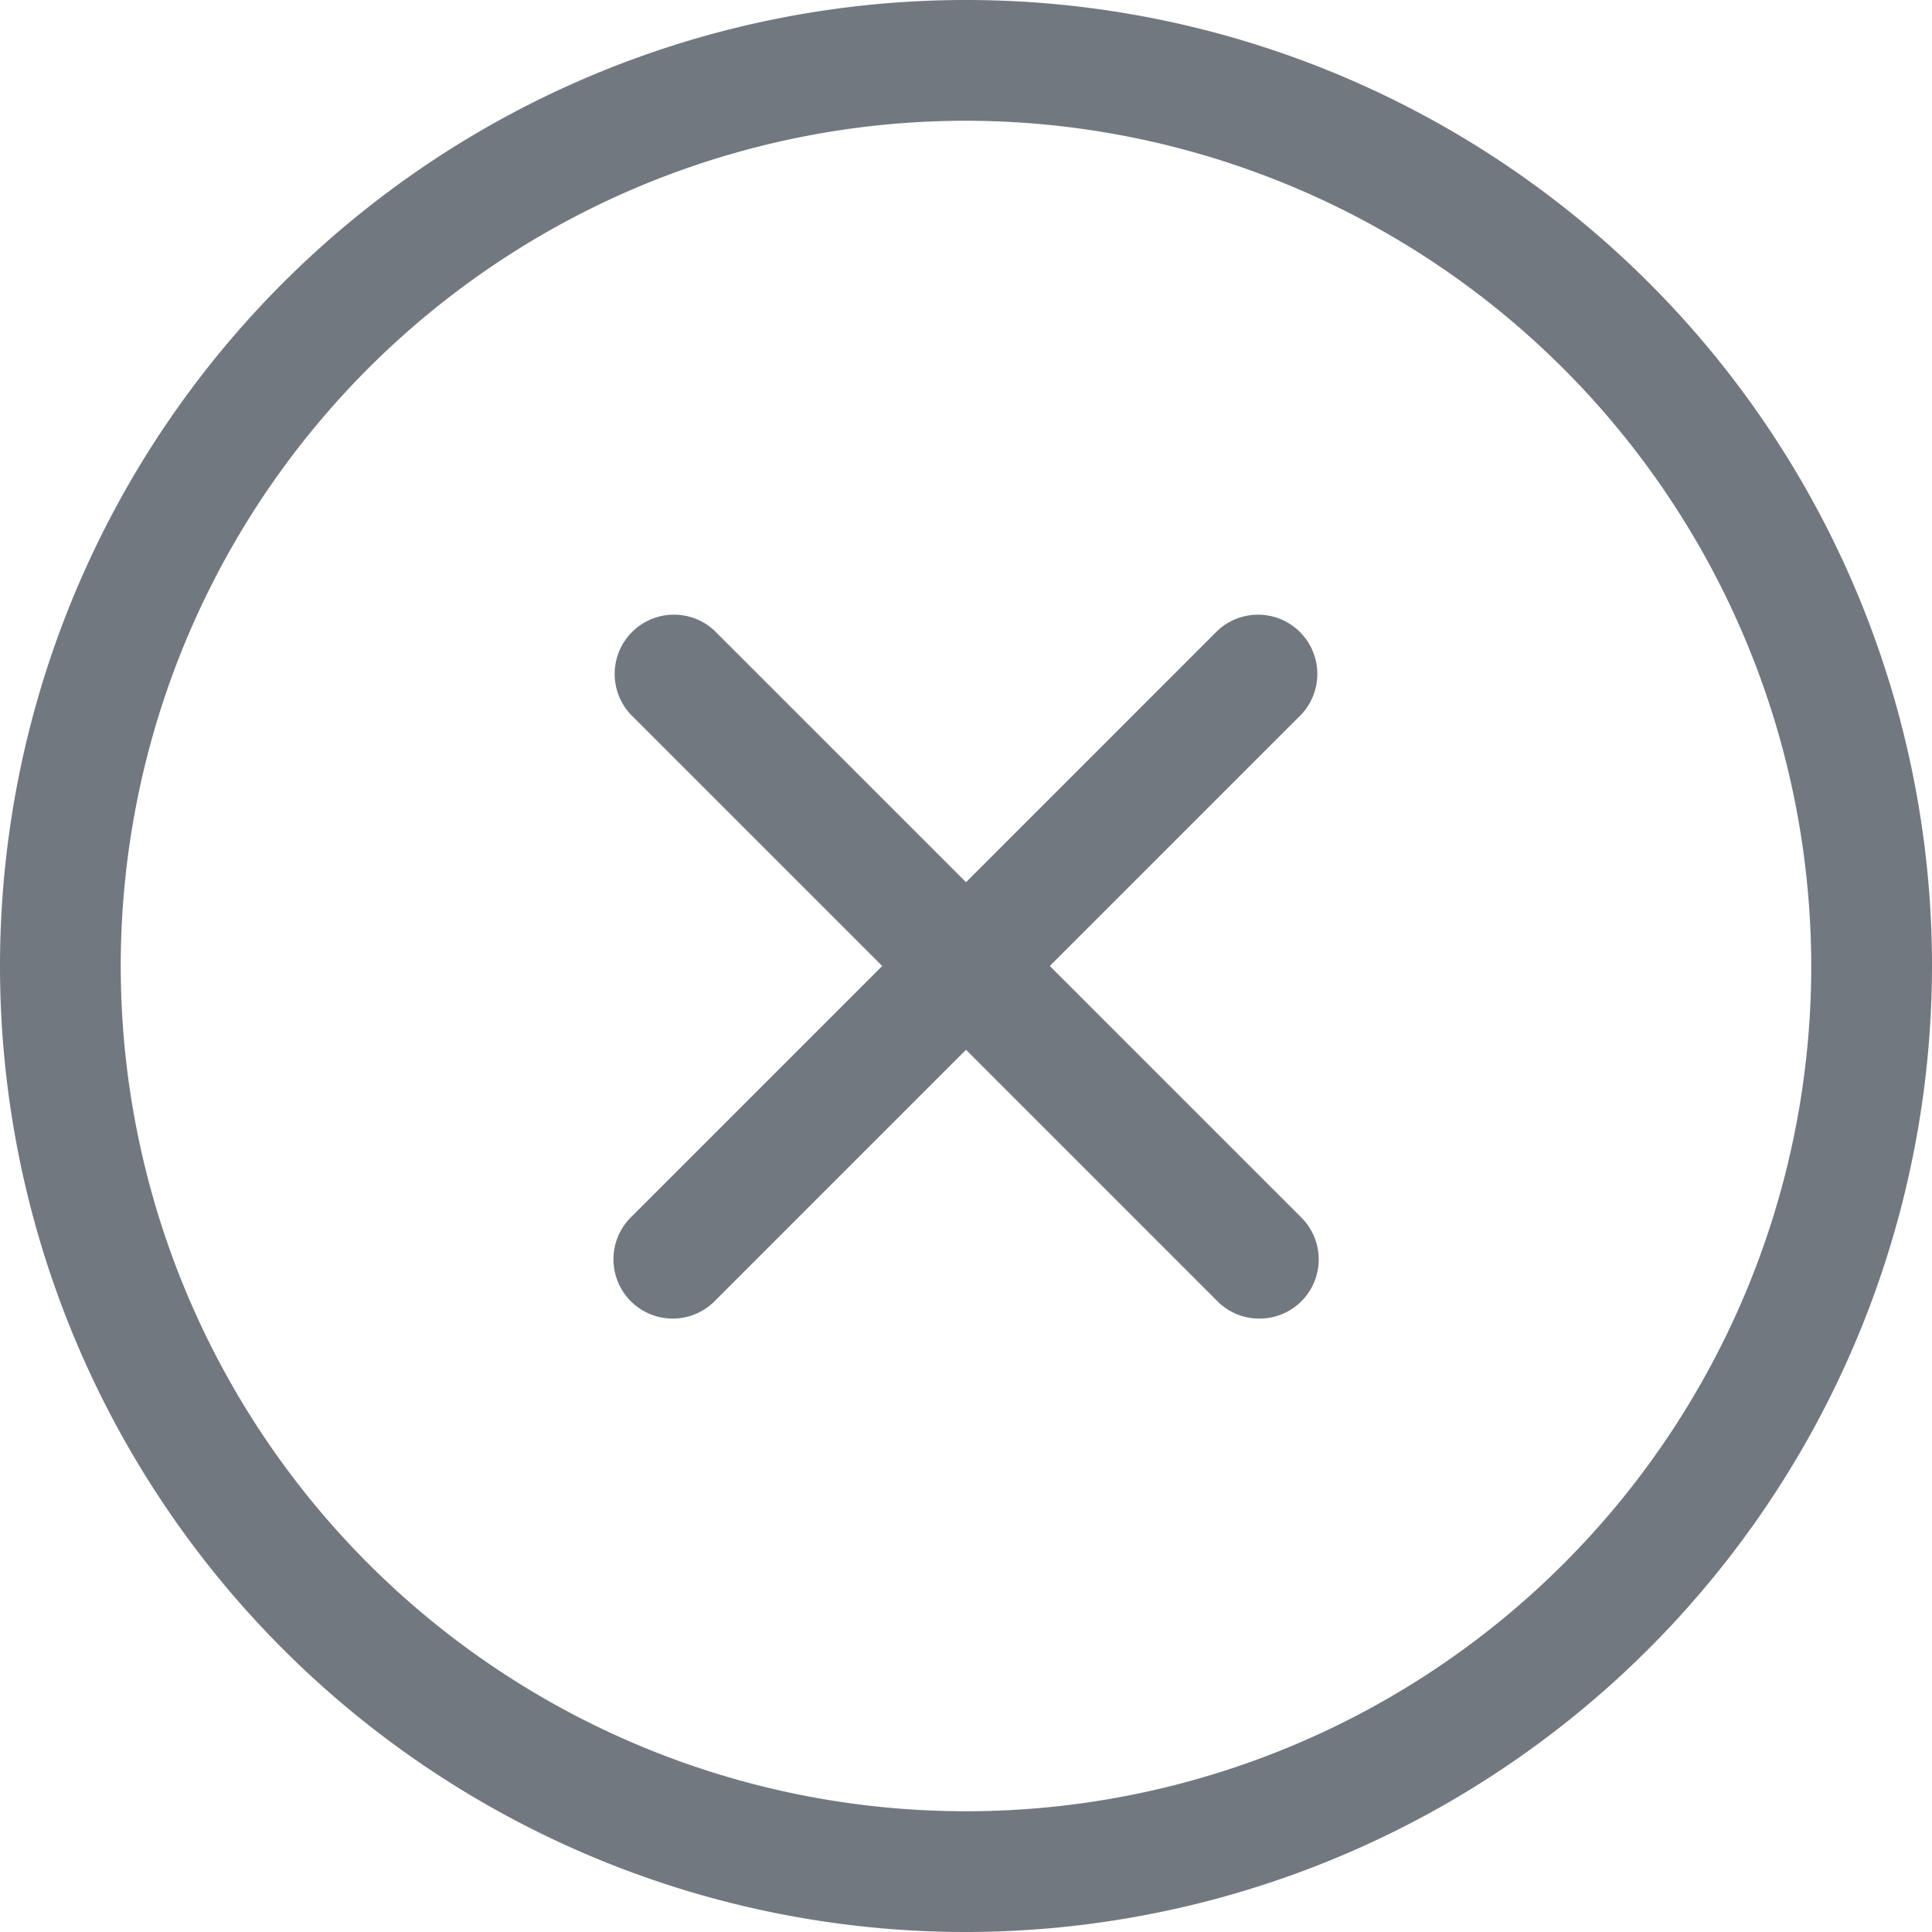 <svg id="Search_text_remover" xmlns="http://www.w3.org/2000/svg" width="16" height="16" viewBox="0 0 16 16">
  <path id="Path_28494" data-name="Path 28494" d="M8,16a8,8,0,1,1,8-8A8.009,8.009,0,0,1,8,16ZM8,1a7,7,0,1,0,7,7A7.008,7.008,0,0,0,8,1ZM8,1" fill="#717880"/>
  <path id="Path_28495" data-name="Path 28495" d="M161.308,166.616a.491.491,0,0,1-.347-.838l4.859-4.859a.491.491,0,0,1,.694.694l-4.859,4.859a.491.491,0,0,1-.347.144Zm0,0" transform="translate(-155.737 -155.696)" fill="#717880"/>
  <path id="Path_28496" data-name="Path 28496" d="M166.145,166.635a.487.487,0,0,1-.347-.144l-4.859-4.859a.491.491,0,0,1,.694-.694l4.859,4.859a.49.49,0,0,1-.348.838Zm0,0" transform="translate(-155.716 -155.715)" fill="#717880"/>
</svg>
